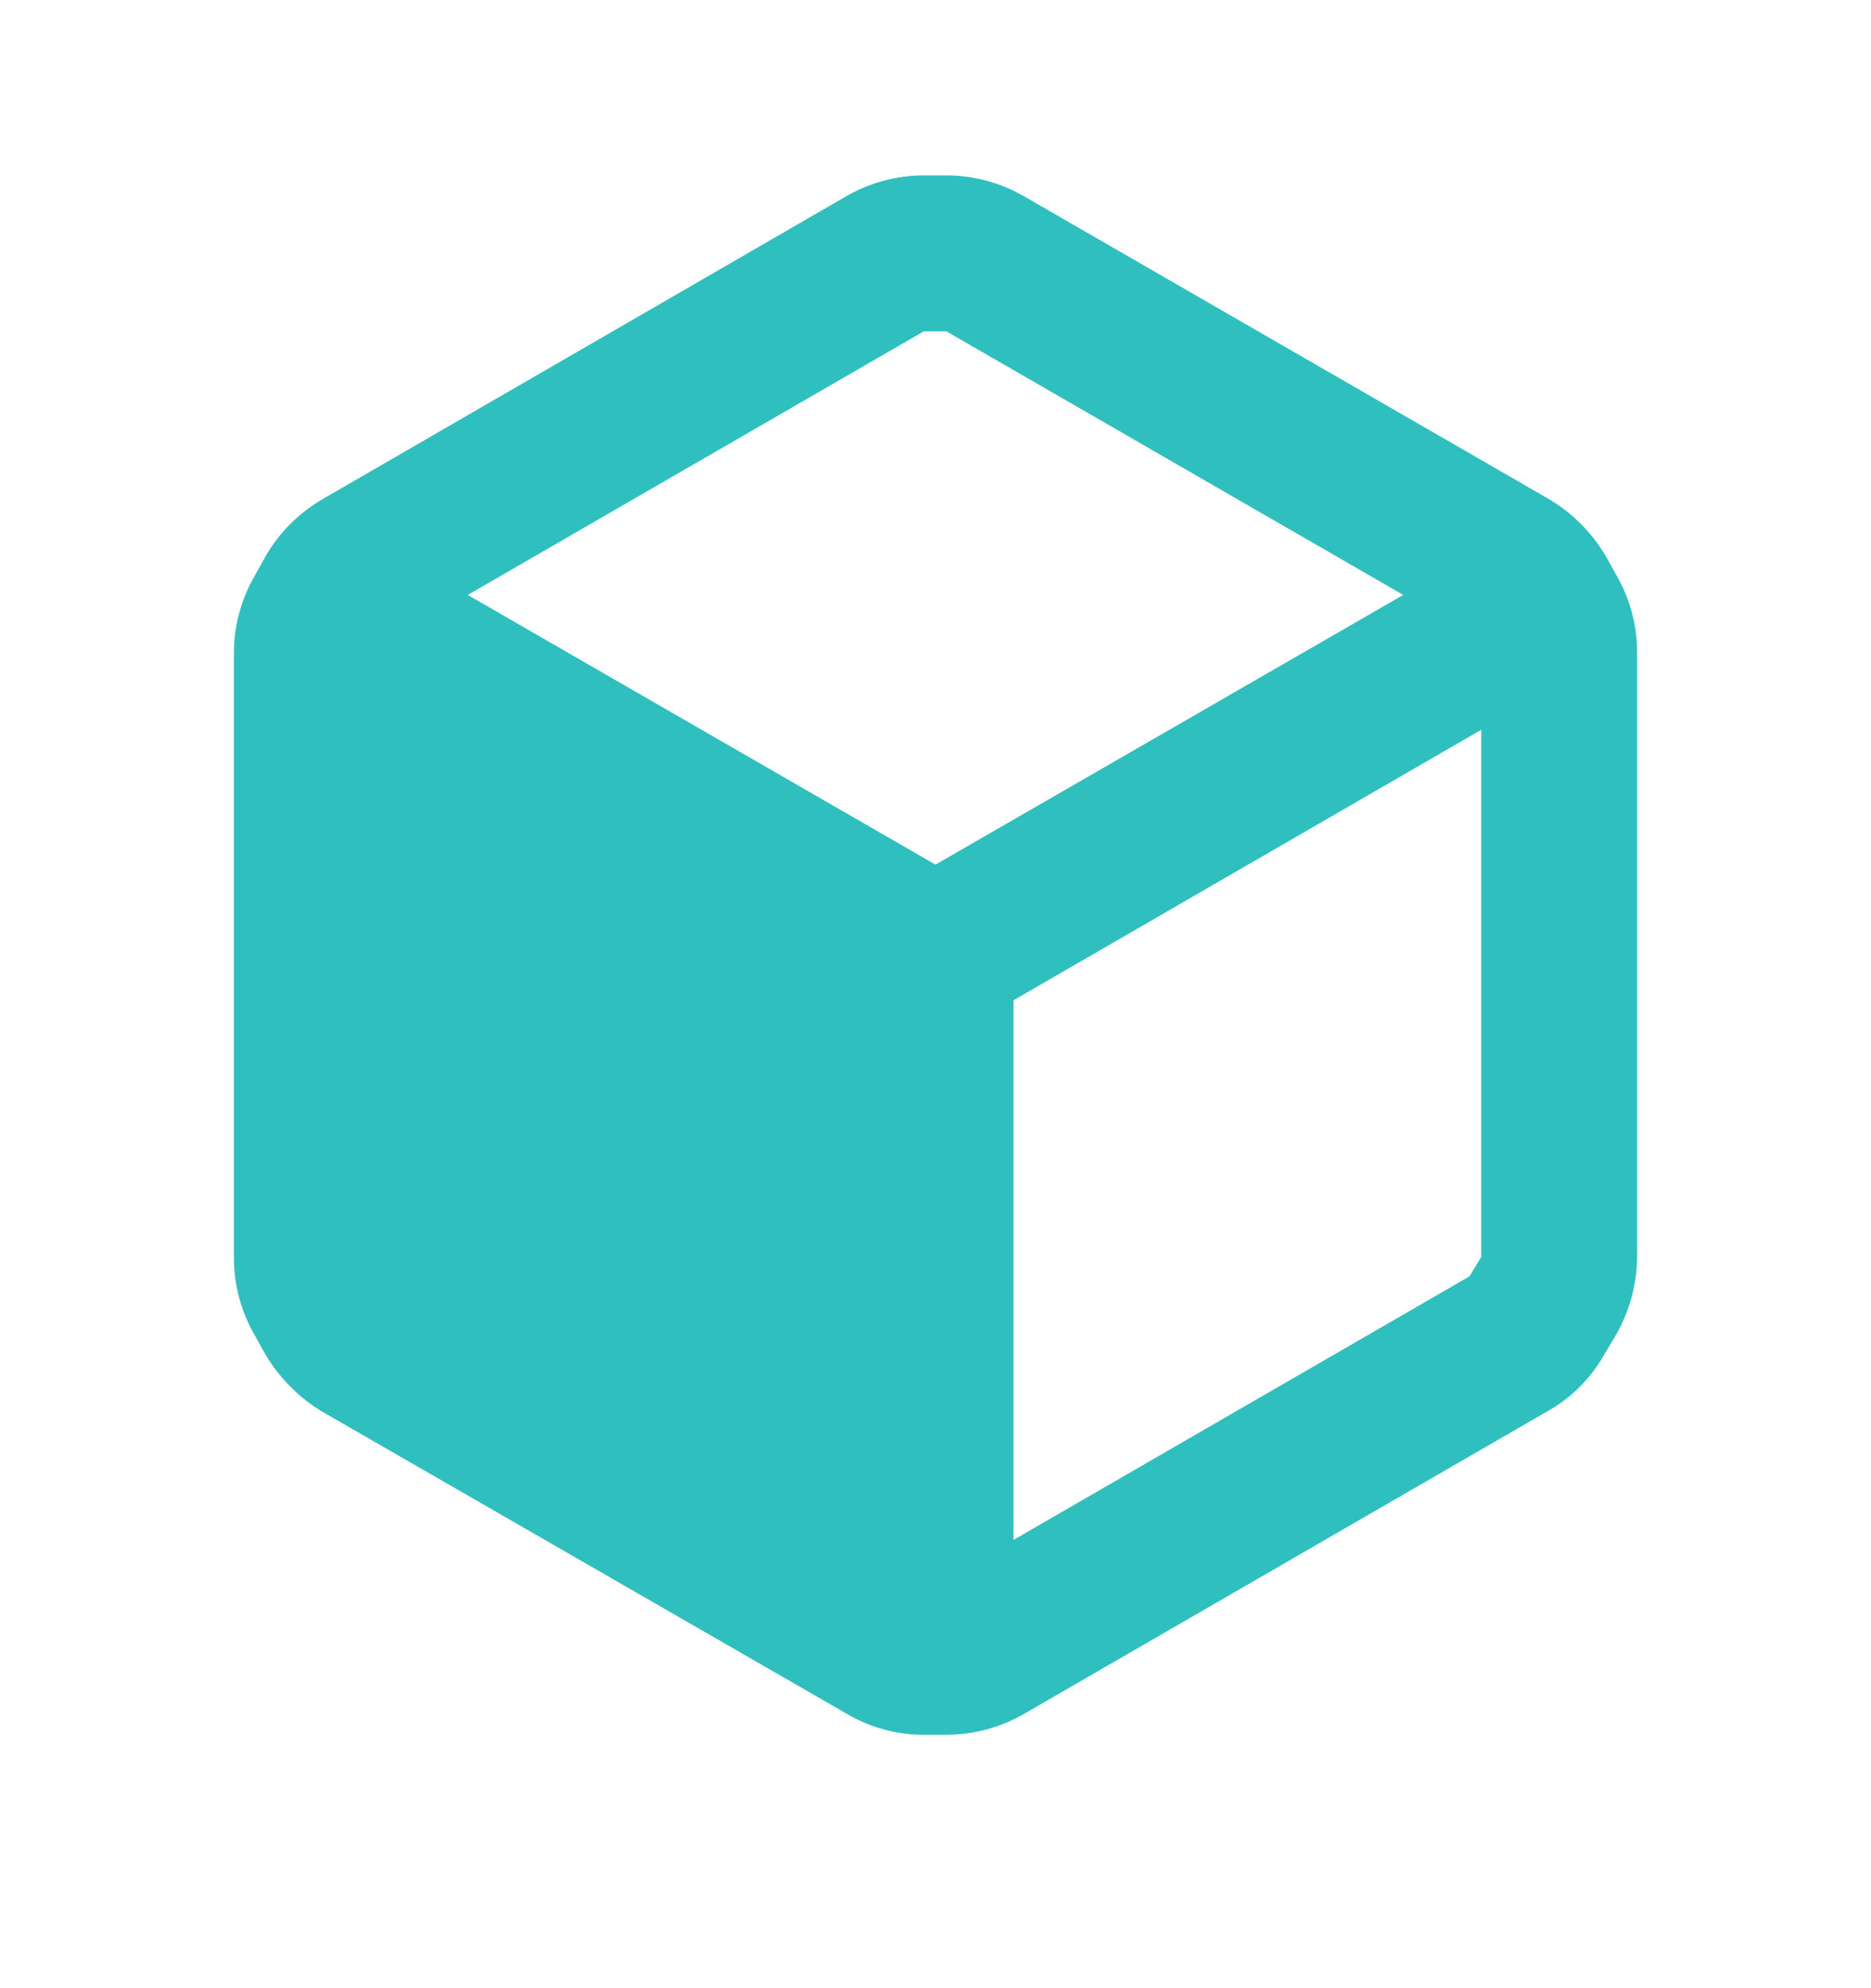<svg width="16" height="17" viewBox="0 0 16 17" fill="none" xmlns="http://www.w3.org/2000/svg">
<path fill-rule="evenodd" clip-rule="evenodd" d="M13.82 4.913L13.727 4.747C13.606 4.545 13.437 4.378 13.233 4.26L8.76 1.68C8.557 1.562 8.328 1.5 8.093 1.5H7.9C7.666 1.5 7.436 1.562 7.233 1.68L2.76 4.267C2.558 4.384 2.39 4.551 2.273 4.753L2.18 4.92C2.062 5.123 2 5.352 2 5.587V10.753C2 10.988 2.062 11.217 2.18 11.42L2.273 11.587C2.393 11.786 2.56 11.954 2.76 12.073L7.24 14.653C7.442 14.773 7.672 14.835 7.907 14.833H8.093C8.328 14.833 8.557 14.771 8.76 14.653L13.233 12.067C13.437 11.953 13.606 11.784 13.72 11.58L13.82 11.413C13.936 11.21 13.998 10.981 14 10.747V5.58C14 5.346 13.938 5.116 13.82 4.913ZM7.9 2.833H8.093L12 5.087L8 7.393L4 5.087L7.9 2.833ZM8.667 13.167L12.567 10.913L12.667 10.747V6.24L8.667 8.553V13.167Z" fill="#30BFBF"/>
</svg>
